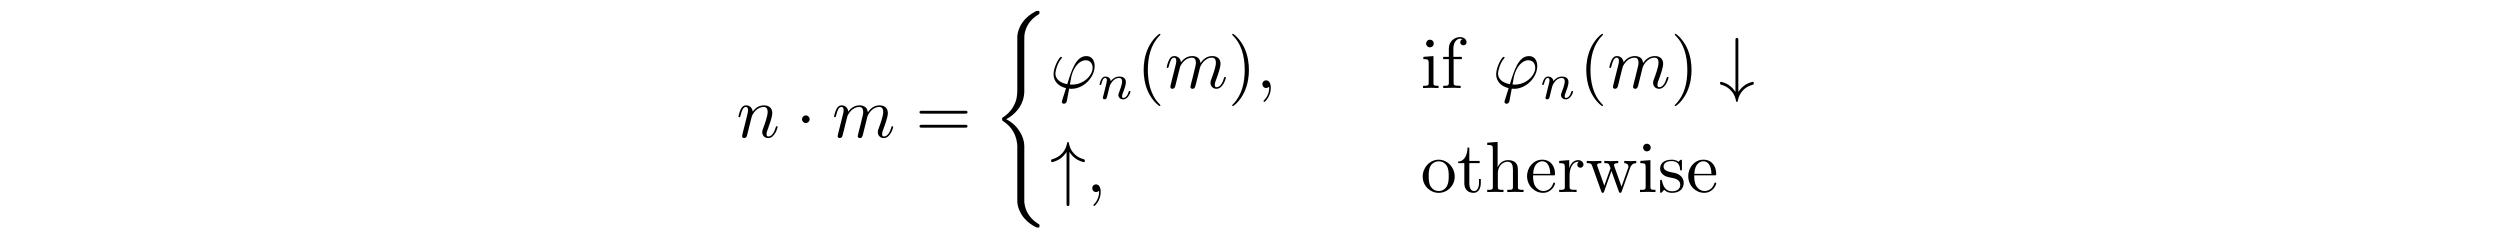 <?xml version='1.0' encoding='UTF-8'?>
<!-- This file was generated by dvisvgm 3.2.2 -->
<svg version='1.1' xmlns='http://www.w3.org/2000/svg' xmlns:xlink='http://www.w3.org/1999/xlink' width='344.711pt' height='31.884pt' viewBox='-.5 -31.384 344.711 31.884'>
<defs>
<path id='g19-40' d='m3.298 2.391c0-.03 0-.05-.169-.219c-1.245-1.255-1.564-3.138-1.564-4.663c0-1.733 .379-3.467 1.604-4.712c.13-.12 .13-.139 .13-.169c0-.07-.04-.1-.1-.1c-.1 0-.996 .677-1.584 1.943c-.508 1.096-.628 2.202-.628 3.039c0 .777 .11 1.983 .658 3.108c.598 1.225 1.455 1.873 1.554 1.873c.06 0 .1-.03 .1-.1z'/>
<path id='g19-41' d='m2.879-2.491c0-.777-.11-1.983-.658-3.108c-.598-1.225-1.455-1.873-1.554-1.873c-.06 0-.1 .04-.1 .1c0 .03 0 .05 .189 .229c.976 .986 1.544 2.57 1.544 4.653c0 1.704-.369 3.457-1.604 4.712c-.13 .12-.13 .139-.13 .169c0 .06 .04 .1 .1 .1c.1 0 .996-.677 1.584-1.943c.508-1.096 .628-2.202 .628-3.039z'/>
<path id='g19-61' d='m6.844-3.258c.149 0 .339 0 .339-.199s-.189-.199-.329-.199h-5.968c-.139 0-.329 0-.329 .199s.189 .199 .339 .199h5.948zm.01 1.933c.139 0 .329 0 .329-.199s-.189-.199-.339-.199h-5.948c-.149 0-.339 0-.339 .199s.189 .199 .329 .199h5.968z'/>
<path id='g19-101' d='m1.116-2.511c.06-1.484 .897-1.733 1.235-1.733c1.026 0 1.126 1.345 1.126 1.733h-2.361zm-.01 .209h2.78c.219 0 .249 0 .249-.209c0-.986-.538-1.953-1.783-1.953c-1.156 0-2.072 1.026-2.072 2.271c0 1.335 1.046 2.301 2.192 2.301c1.215 0 1.664-1.106 1.664-1.295c0-.1-.08-.12-.13-.12c-.09 0-.11 .06-.13 .139c-.349 1.026-1.245 1.026-1.345 1.026c-.498 0-.897-.299-1.126-.667c-.299-.478-.299-1.136-.299-1.494z'/>
<path id='g19-102' d='m1.743-4.294v-1.156c0-.877 .478-1.355 .917-1.355c.03 0 .179 0 .329 .07c-.12 .04-.299 .169-.299 .418c0 .229 .159 .428 .428 .428c.289 0 .438-.199 .438-.438c0-.369-.369-.697-.897-.697c-.697 0-1.544 .528-1.544 1.584v1.146h-.787v.309h.787v3.228c0 .448-.11 .448-.777 .448v.309c.389-.01 .857-.03 1.136-.03c.399 0 .867 0 1.265 .03v-.309h-.209c-.737 0-.757-.11-.757-.468v-3.208h1.136v-.309h-1.166z'/>
<path id='g19-104' d='m1.096-.757c0 .448-.11 .448-.777 .448v.309c.349-.01 .857-.03 1.126-.03c.259 0 .777 .02 1.116 .03v-.309c-.667 0-.777 0-.777-.448v-1.833c0-1.036 .707-1.594 1.345-1.594c.628 0 .737 .538 .737 1.106v2.321c0 .448-.11 .448-.777 .448v.309c.349-.01 .857-.03 1.126-.03c.259 0 .777 .02 1.116 .03v-.309c-.518 0-.767 0-.777-.299v-1.903c0-.857 0-1.166-.309-1.524c-.139-.169-.468-.369-1.046-.369c-.837 0-1.275 .598-1.445 .976v-3.487l-1.435 .11v.309c.697 0 .777 .07 .777 .558v5.181z'/>
<path id='g19-105' d='m1.763-4.403l-1.395 .11v.309c.648 0 .737 .06 .737 .548v2.68c0 .448-.11 .448-.777 .448v.309c.319-.01 .857-.03 1.096-.03c.349 0 .697 .02 1.036 .03v-.309c-.658 0-.697-.05-.697-.438v-3.656zm.04-1.733c0-.319-.249-.528-.528-.528c-.309 0-.528 .269-.528 .528c0 .269 .219 .528 .528 .528c.279 0 .528-.209 .528-.528z'/>
<path id='g19-111' d='m4.692-2.132c0-1.275-.996-2.331-2.202-2.331c-1.245 0-2.212 1.086-2.212 2.331c0 1.285 1.036 2.242 2.202 2.242c1.205 0 2.212-.976 2.212-2.242zm-2.202 1.993c-.428 0-.867-.209-1.136-.667c-.249-.438-.249-1.046-.249-1.405c0-.389 0-.927 .239-1.365c.269-.458 .737-.667 1.136-.667c.438 0 .867 .219 1.126 .648s.259 1.006 .259 1.385c0 .359 0 .897-.219 1.335c-.219 .448-.658 .737-1.156 .737z'/>
<path id='g19-114' d='m1.664-3.308v-1.096l-1.385 .11v.309c.697 0 .777 .07 .777 .558v2.67c0 .448-.11 .448-.777 .448v.309c.389-.01 .857-.03 1.136-.03c.399 0 .867 0 1.265 .03v-.309h-.209c-.737 0-.757-.11-.757-.468v-1.534c0-.986 .418-1.873 1.176-1.873c.07 0 .09 0 .11 .01c-.03 .01-.229 .13-.229 .389c0 .279 .209 .428 .428 .428c.179 0 .428-.12 .428-.438s-.309-.608-.737-.608c-.727 0-1.086 .667-1.225 1.096z'/>
<path id='g19-115' d='m2.072-1.933c.219 .04 1.036 .199 1.036 .917c0 .508-.349 .907-1.126 .907c-.837 0-1.196-.568-1.385-1.415c-.03-.13-.04-.169-.139-.169c-.13 0-.13 .07-.13 .249v1.315c0 .169 0 .239 .11 .239c.05 0 .06-.01 .249-.199c.02-.02 .02-.04 .199-.229c.438 .418 .887 .428 1.096 .428c1.146 0 1.604-.667 1.604-1.385c0-.528-.299-.827-.418-.946c-.329-.319-.717-.399-1.136-.478c-.558-.11-1.225-.239-1.225-.817c0-.349 .259-.757 1.116-.757c1.096 0 1.146 .897 1.166 1.205c.01 .09 .1 .09 .12 .09c.13 0 .13-.05 .13-.239v-1.006c0-.169 0-.239-.11-.239c-.05 0-.07 0-.199 .12c-.03 .04-.13 .13-.169 .159c-.379-.279-.787-.279-.936-.279c-1.215 0-1.594 .667-1.594 1.225c0 .349 .159 .628 .428 .847c.319 .259 .598 .319 1.315 .458z'/>
<path id='g19-116' d='m1.724-3.985h1.425v-.309h-1.425v-1.833h-.249c-.01 .817-.309 1.883-1.285 1.923v.219h.847v2.75c0 1.225 .927 1.345 1.285 1.345c.707 0 .986-.707 .986-1.345v-.568h-.249v.548c0 .737-.299 1.116-.667 1.116c-.667 0-.667-.907-.667-1.076v-2.77z'/>
<path id='g19-119' d='m6.167-3.347c.179-.498 .488-.628 .837-.638v-.309c-.219 .02-.508 .03-.727 .03c-.289 0-.737-.02-.927-.03v.309c.359 .01 .578 .189 .578 .478c0 .06 0 .08-.05 .209l-.907 2.55l-.986-2.78c-.04-.12-.05-.139-.05-.189c0-.269 .389-.269 .588-.269v-.309c-.289 .01-.797 .03-1.036 .03c-.299 0-.588-.01-.887-.03v.309c.369 0 .528 .02 .628 .149c.05 .06 .159 .359 .229 .548l-.857 2.411l-.946-2.66c-.05-.12-.05-.139-.05-.179c0-.269 .389-.269 .588-.269v-.309c-.299 .01-.857 .03-1.086 .03c-.04 0-.568-.01-.927-.03v.309c.498 0 .618 .03 .737 .349l1.255 3.527c.05 .139 .08 .219 .209 .219s.149-.06 .199-.199l1.006-2.819l1.016 2.829c.04 .11 .07 .189 .199 .189s.159-.09 .199-.189l1.166-3.268z'/>
<path id='g17-110' d='m.851-.439c-.028 .091-.07 .265-.07 .286c0 .153 .126 .223 .237 .223c.126 0 .237-.091 .272-.153s.091-.286 .126-.432c.035-.133 .112-.453 .153-.628c.042-.153 .084-.307 .119-.467c.077-.286 .091-.342 .293-.628c.195-.279 .523-.642 1.046-.642c.404 0 .411 .356 .411 .488c0 .418-.3 1.193-.411 1.485c-.077 .195-.105 .258-.105 .377c0 .37 .307 .6 .663 .6c.697 0 1.004-.962 1.004-1.067c0-.091-.091-.091-.112-.091c-.098 0-.105 .042-.133 .119c-.16 .558-.46 .844-.739 .844c-.146 0-.174-.098-.174-.244c0-.16 .035-.251 .16-.565c.084-.216 .37-.955 .37-1.346c0-.676-.537-.795-.907-.795c-.579 0-.969 .356-1.179 .635c-.049-.481-.46-.635-.746-.635c-.3 0-.46 .216-.551 .377c-.153 .258-.251 .656-.251 .69c0 .091 .098 .091 .119 .091c.098 0 .105-.021 .153-.209c.105-.411 .237-.753 .509-.753c.181 0 .23 .153 .23 .342c0 .133-.063 .391-.112 .579s-.119 .474-.153 .628l-.223 .893z'/>
<path id='g22-40' d='m4.493 18.202c0-1.096-.757-2.78-2.491-3.656c1.076-.578 2.361-1.743 2.481-3.606l.01-.06v-6.904c0-.817 0-.996 .08-1.375c.179-.797 .658-1.783 1.923-2.531c.08-.05 .09-.06 .09-.239c0-.219-.01-.229-.229-.229c-.179 0-.199 0-.468 .159c-2.232 1.265-2.361 3.118-2.361 3.467v7.083c0 .717 0 1.524-.518 2.441c-.458 .817-.996 1.225-1.425 1.514c-.139 .09-.149 .1-.149 .269c0 .179 .01 .189 .09 .239c.847 .558 1.753 1.445 1.973 3.068c.03 .219 .03 .239 .03 .359v7.651c0 .807 .498 2.481 2.421 3.497c.229 .13 .249 .13 .408 .13c.219 0 .229-.01 .229-.229c0-.179-.01-.189-.05-.209c-.428-.269-1.733-1.056-2.002-2.79c-.04-.259-.04-.279-.04-.408v-7.641z'/>
<path id='g13-1' d='m1.913-2.491c0-.289-.239-.528-.528-.528s-.528 .239-.528 .528s.239 .528 .528 .528s.528-.239 .528-.528z'/>
<path id='g13-34' d='m2.69-5.529c.239 .379 .518 .658 .767 .847c.608 .458 1.215 .558 1.235 .558c.12 0 .12-.11 .12-.189c0-.159-.01-.169-.229-.239c-.677-.189-1.066-.548-1.295-.797c-.508-.548-.628-1.146-.687-1.465c-.01-.05-.05-.09-.11-.09c-.09 0-.1 .06-.12 .179c-.229 1.106-.936 1.883-2.032 2.192c-.149 .05-.169 .05-.169 .219c0 .08 0 .189 .12 .189c.03 0 .618-.11 1.186-.518c.329-.249 .598-.548 .817-.887v7.103c0 .179 0 .359 .199 .359s.199-.179 .199-.359v-7.103z'/>
<path id='g13-35' d='m2.69-6.555c0-.179 0-.359-.199-.359s-.199 .179-.199 .359v7.103c-.239-.379-.518-.658-.767-.847c-.608-.458-1.215-.558-1.235-.558c-.12 0-.12 .11-.12 .189c0 .159 .01 .169 .229 .239c.677 .189 1.066 .548 1.295 .797c.508 .548 .628 1.146 .687 1.455c.01 .05 .04 .1 .11 .1c.09 0 .1-.07 .12-.159c.219-1.126 .936-1.903 2.032-2.212c.149-.05 .169-.05 .169-.219c0-.08 0-.189-.12-.189c-.03 0-.618 .11-1.186 .518c-.329 .249-.598 .548-.817 .887v-7.103z'/>
<path id='g16-39' d='m1.694 1.694c-.04 .13-.05 .149-.05 .199c0 .219 .189 .279 .289 .279c.05 0 .269-.03 .369-.259c.03-.08 .08-.408 .349-1.823c.09 .01 .159 .02 .329 .02c1.654 0 3.188-1.564 3.188-3.138c0-.777-.389-1.375-1.136-1.375c-1.445 0-2.042 1.933-2.64 3.875c-1.076-.199-1.634-.757-1.634-1.474c0-.279 .229-1.375 .827-2.062c.08-.09 .08-.11 .08-.13c0-.04-.02-.1-.12-.1c-.279 0-1.046 1.445-1.046 2.401c0 .936 .658 1.664 1.724 1.913l-.528 1.674zm1.375-2.162c-.08 0-.1 0-.179-.01c-.12 0-.13-.01-.13-.04c0-.02 .169-.927 .199-1.076c.309-1.275 1.086-2.232 1.973-2.232c.687 0 .956 .538 .956 1.016c0 1.126-1.285 2.341-2.819 2.341z'/>
<path id='g16-59' d='m2.022-.01c0-.658-.249-1.046-.638-1.046c-.329 0-.528 .249-.528 .528c0 .269 .199 .528 .528 .528c.12 0 .249-.04 .349-.13c.03-.02 .04-.03 .05-.03s.02 .01 .02 .149c0 .737-.349 1.335-.677 1.664c-.11 .11-.11 .13-.11 .159c0 .07 .05 .11 .1 .11c.11 0 .907-.767 .907-1.933z'/>
<path id='g16-109' d='m.877-.588c-.03 .149-.09 .379-.09 .428c0 .179 .139 .269 .289 .269c.12 0 .299-.08 .369-.279c.01-.02 .13-.488 .189-.737l.219-.897c.06-.219 .12-.438 .169-.667c.04-.169 .12-.458 .13-.498c.149-.309 .677-1.215 1.624-1.215c.448 0 .538 .369 .538 .697c0 .249-.07 .528-.149 .827l-.279 1.156l-.199 .757c-.04 .199-.13 .538-.13 .588c0 .179 .139 .269 .289 .269c.309 0 .369-.249 .448-.568c.139-.558 .508-2.012 .598-2.401c.03-.13 .558-1.325 1.644-1.325c.428 0 .538 .339 .538 .697c0 .568-.418 1.704-.618 2.232c-.09 .239-.13 .349-.13 .548c0 .468 .349 .817 .817 .817c.936 0 1.305-1.455 1.305-1.534c0-.1-.09-.1-.12-.1c-.1 0-.1 .03-.149 .179c-.149 .528-.468 1.235-1.016 1.235c-.169 0-.239-.1-.239-.329c0-.249 .09-.488 .179-.707c.189-.518 .608-1.624 .608-2.192c0-.648-.399-1.066-1.146-1.066s-1.255 .438-1.624 .966c-.01-.13-.04-.468-.319-.707c-.249-.209-.568-.259-.817-.259c-.897 0-1.385 .638-1.554 .867c-.05-.568-.468-.867-.917-.867c-.458 0-.648 .389-.737 .568c-.179 .349-.309 .936-.309 .966c0 .1 .1 .1 .12 .1c.1 0 .11-.01 .169-.229c.169-.707 .369-1.186 .727-1.186c.159 0 .309 .08 .309 .458c0 .209-.03 .319-.159 .837l-.578 2.301z'/>
<path id='g16-110' d='m.877-.588c-.03 .149-.09 .379-.09 .428c0 .179 .139 .269 .289 .269c.12 0 .299-.08 .369-.279c.01-.02 .13-.488 .189-.737l.219-.897c.06-.219 .12-.438 .169-.667c.04-.169 .12-.458 .13-.498c.149-.309 .677-1.215 1.624-1.215c.448 0 .538 .369 .538 .697c0 .618-.488 1.893-.648 2.321c-.09 .229-.1 .349-.1 .458c0 .468 .349 .817 .817 .817c.936 0 1.305-1.455 1.305-1.534c0-.1-.09-.1-.12-.1c-.1 0-.1 .03-.149 .179c-.199 .677-.528 1.235-1.016 1.235c-.169 0-.239-.1-.239-.329c0-.249 .09-.488 .179-.707c.189-.528 .608-1.624 .608-2.192c0-.667-.428-1.066-1.146-1.066c-.897 0-1.385 .638-1.554 .867c-.05-.558-.458-.867-.917-.867s-.648 .389-.747 .568c-.159 .339-.299 .927-.299 .966c0 .1 .1 .1 .12 .1c.1 0 .11-.01 .169-.229c.169-.707 .369-1.186 .727-1.186c.199 0 .309 .13 .309 .458c0 .209-.03 .319-.159 .837l-.578 2.301z'/>
</defs>
<g id='page702'>
<g fill='currentColor'>
<use x='101.034' y='-12.453' xlink:href='#g16-110'/>
<use x='109.228' y='-12.453' xlink:href='#g13-1'/>
<use x='114.209' y='-12.453' xlink:href='#g16-109'/>
<use x='125.724' y='-12.453' xlink:href='#g19-61'/>
<use x='136.24' y='-29.49' xlink:href='#g22-40'/>
<use x='144.266' y='-19.248' xlink:href='#g16-39'/>
<use x='150.783' y='-17.754' xlink:href='#g17-110'/>
<use x='156.206' y='-19.248' xlink:href='#g19-40'/>
<use x='160.08' y='-19.248' xlink:href='#g16-109'/>
<use x='168.828' y='-19.248' xlink:href='#g19-41'/>
<use x='172.702' y='-19.248' xlink:href='#g16-59'/>
<use x='195.39' y='-19.248' xlink:href='#g19-105'/>
<use x='198.157' y='-19.248' xlink:href='#g19-102'/>
<use x='205.296' y='-19.248' xlink:href='#g16-39'/>
<use x='211.814' y='-17.754' xlink:href='#g17-110'/>
<use x='217.236' y='-19.248' xlink:href='#g19-40'/>
<use x='221.111' y='-19.248' xlink:href='#g16-109'/>
<use x='229.858' y='-19.248' xlink:href='#g19-41'/>
<use x='236.5' y='-19.248' xlink:href='#g13-35'/>
<use x='144.266' y='-4.902' xlink:href='#g13-34'/>
<use x='149.247' y='-4.902' xlink:href='#g16-59'/>
<use x='195.39' y='-4.902' xlink:href='#g19-111'/>
<use x='200.371' y='-4.902' xlink:href='#g19-116'/>
<use x='204.245' y='-4.902' xlink:href='#g19-104'/>
<use x='209.78' y='-4.902' xlink:href='#g19-101'/>
<use x='214.208' y='-4.902' xlink:href='#g19-114'/>
<use x='218.11' y='-4.902' xlink:href='#g19-119'/>
<use x='225.305' y='-4.902' xlink:href='#g19-105'/>
<use x='228.073' y='-4.902' xlink:href='#g19-115'/>
<use x='232.003' y='-4.902' xlink:href='#g19-101'/>
</g>
</g>
</svg>